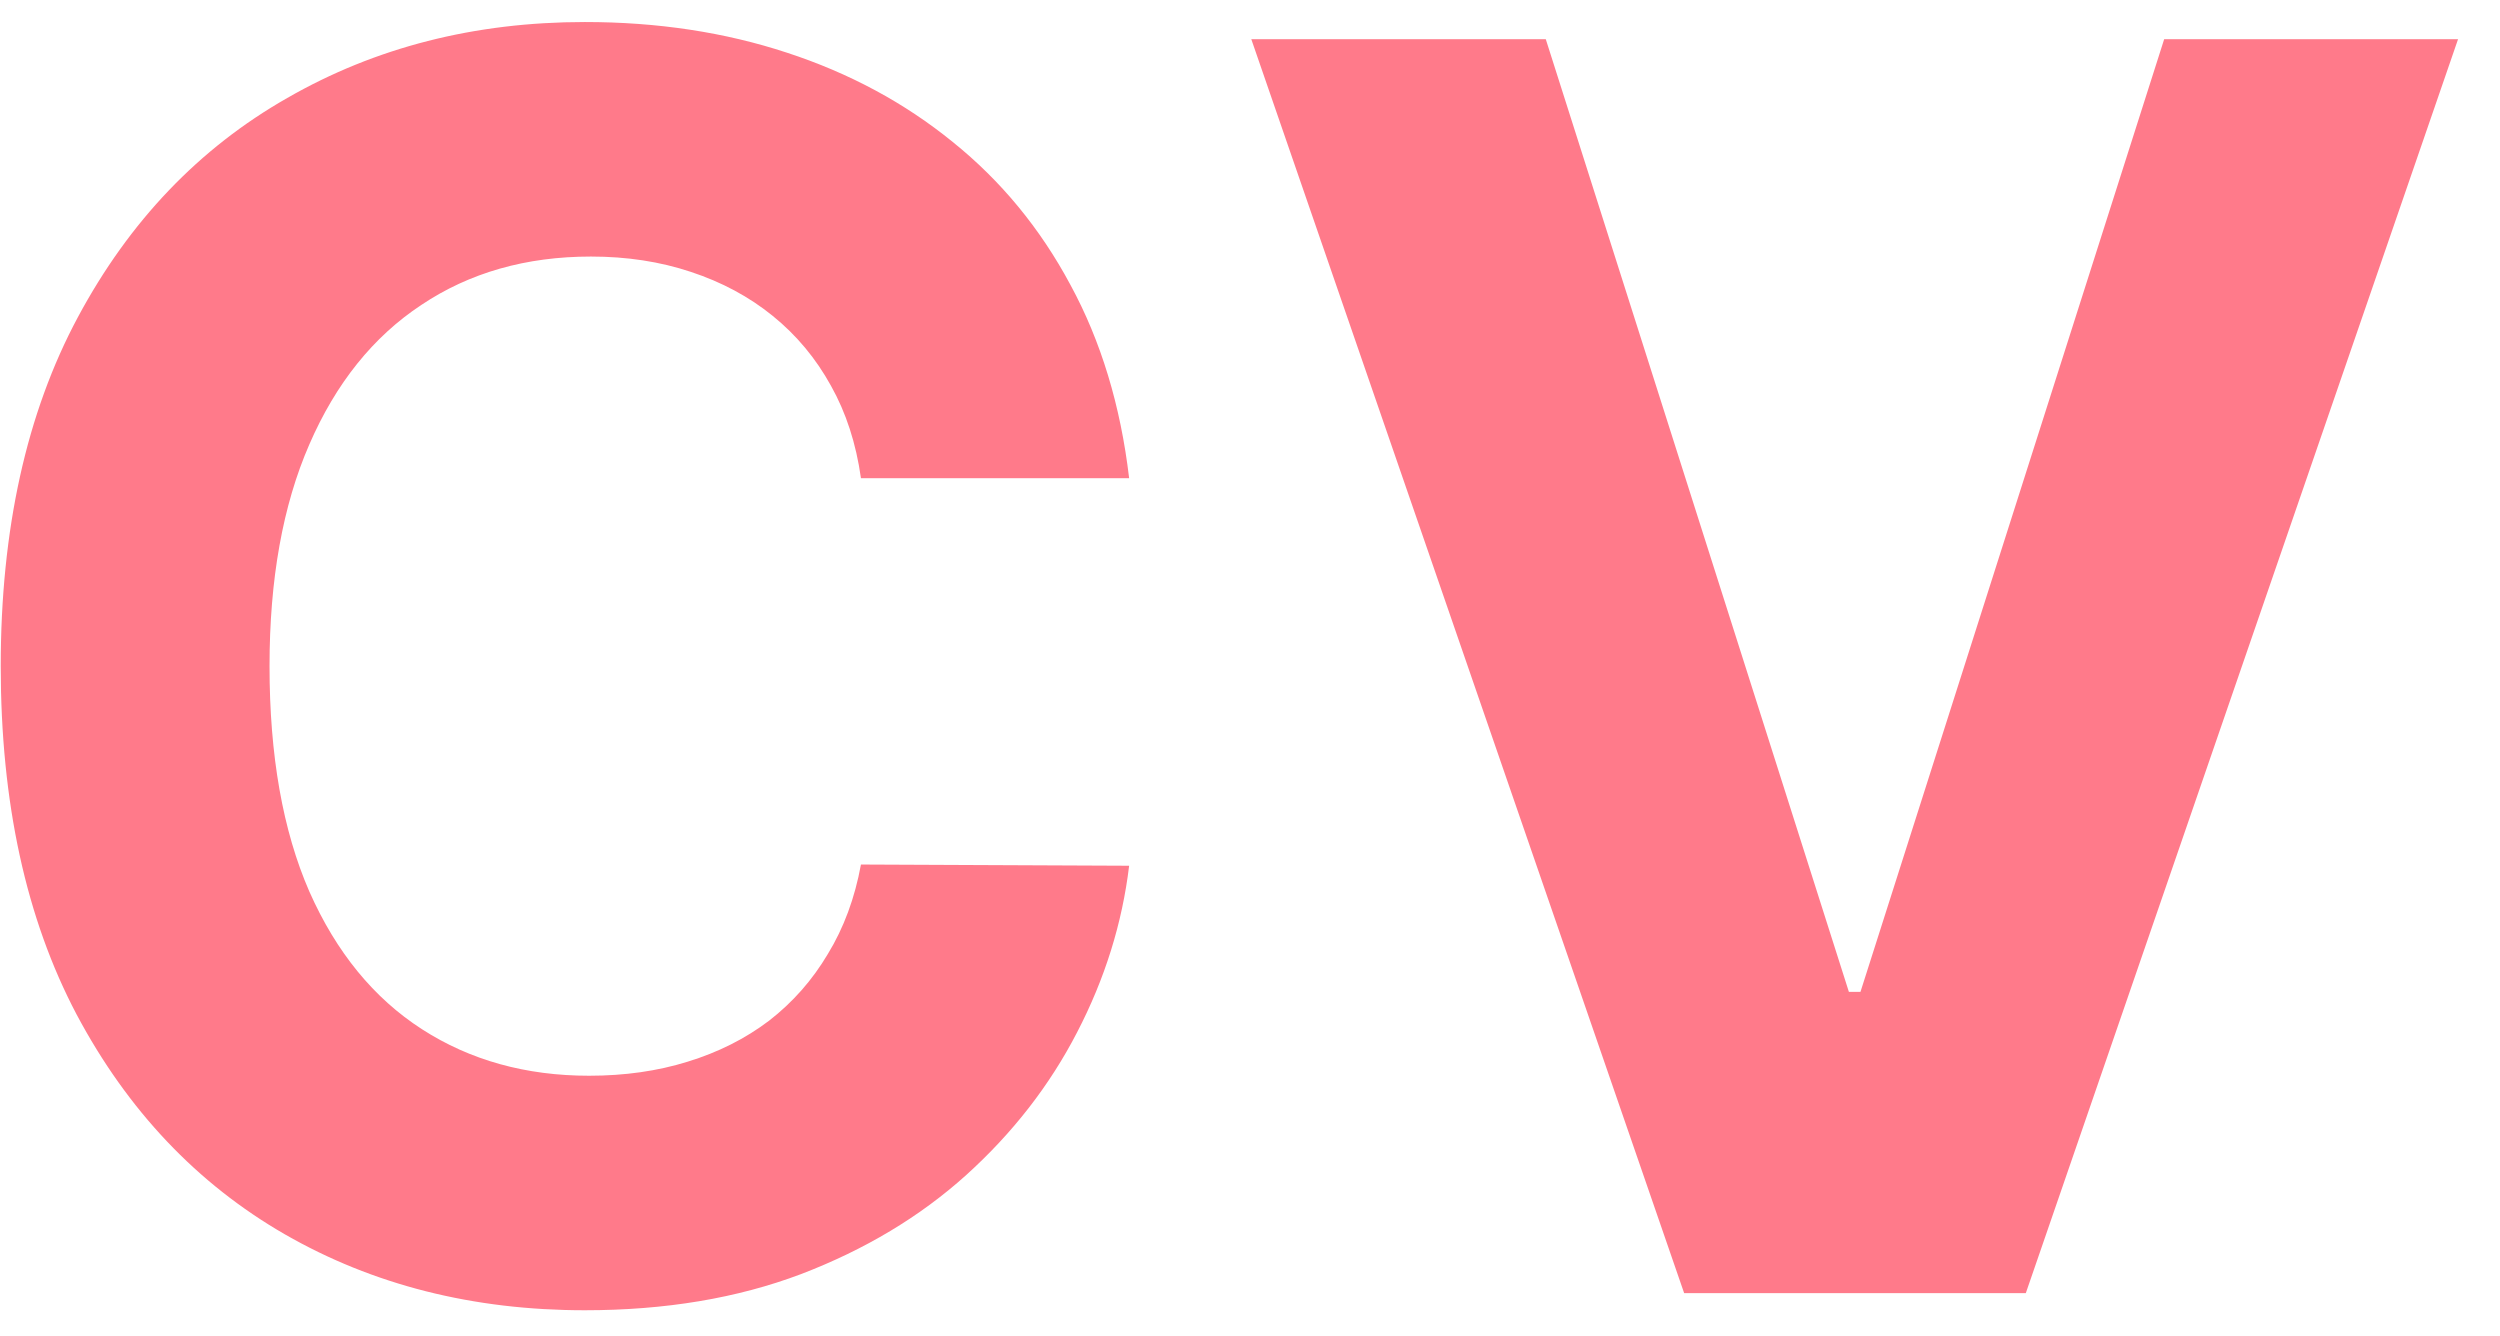 <svg width="58" height="31" viewBox="0 0 58 31" fill="none" xmlns="http://www.w3.org/2000/svg">
<path d="M26.196 11.094H19.974C19.861 10.289 19.629 9.574 19.278 8.949C18.928 8.314 18.478 7.775 17.929 7.33C17.38 6.884 16.745 6.544 16.026 6.307C15.315 6.07 14.544 5.952 13.71 5.952C12.204 5.952 10.893 6.326 9.776 7.074C8.658 7.812 7.792 8.892 7.176 10.312C6.561 11.723 6.253 13.438 6.253 15.454C6.253 17.528 6.561 19.271 7.176 20.682C7.801 22.093 8.672 23.158 9.79 23.878C10.907 24.598 12.2 24.957 13.668 24.957C14.492 24.957 15.254 24.849 15.954 24.631C16.665 24.413 17.294 24.096 17.844 23.679C18.393 23.253 18.848 22.737 19.207 22.131C19.577 21.525 19.832 20.833 19.974 20.057L26.196 20.085C26.035 21.421 25.633 22.708 24.989 23.949C24.354 25.18 23.497 26.283 22.418 27.259C21.348 28.224 20.069 28.991 18.582 29.56C17.105 30.118 15.434 30.398 13.568 30.398C10.973 30.398 8.653 29.811 6.608 28.636C4.572 27.462 2.962 25.762 1.778 23.537C0.604 21.312 0.017 18.617 0.017 15.454C0.017 12.282 0.614 9.583 1.807 7.358C3 5.133 4.619 3.438 6.665 2.273C8.71 1.098 11.011 0.511 13.568 0.511C15.254 0.511 16.816 0.748 18.256 1.222C19.704 1.695 20.988 2.386 22.105 3.295C23.223 4.195 24.132 5.298 24.832 6.605C25.543 7.912 25.997 9.408 26.196 11.094ZM35.862 0.909L42.894 23.011H43.163L50.209 0.909H57.027L46.999 30H39.072L29.03 0.909H35.862Z" fill="#FF7A8A"/>
</svg>
